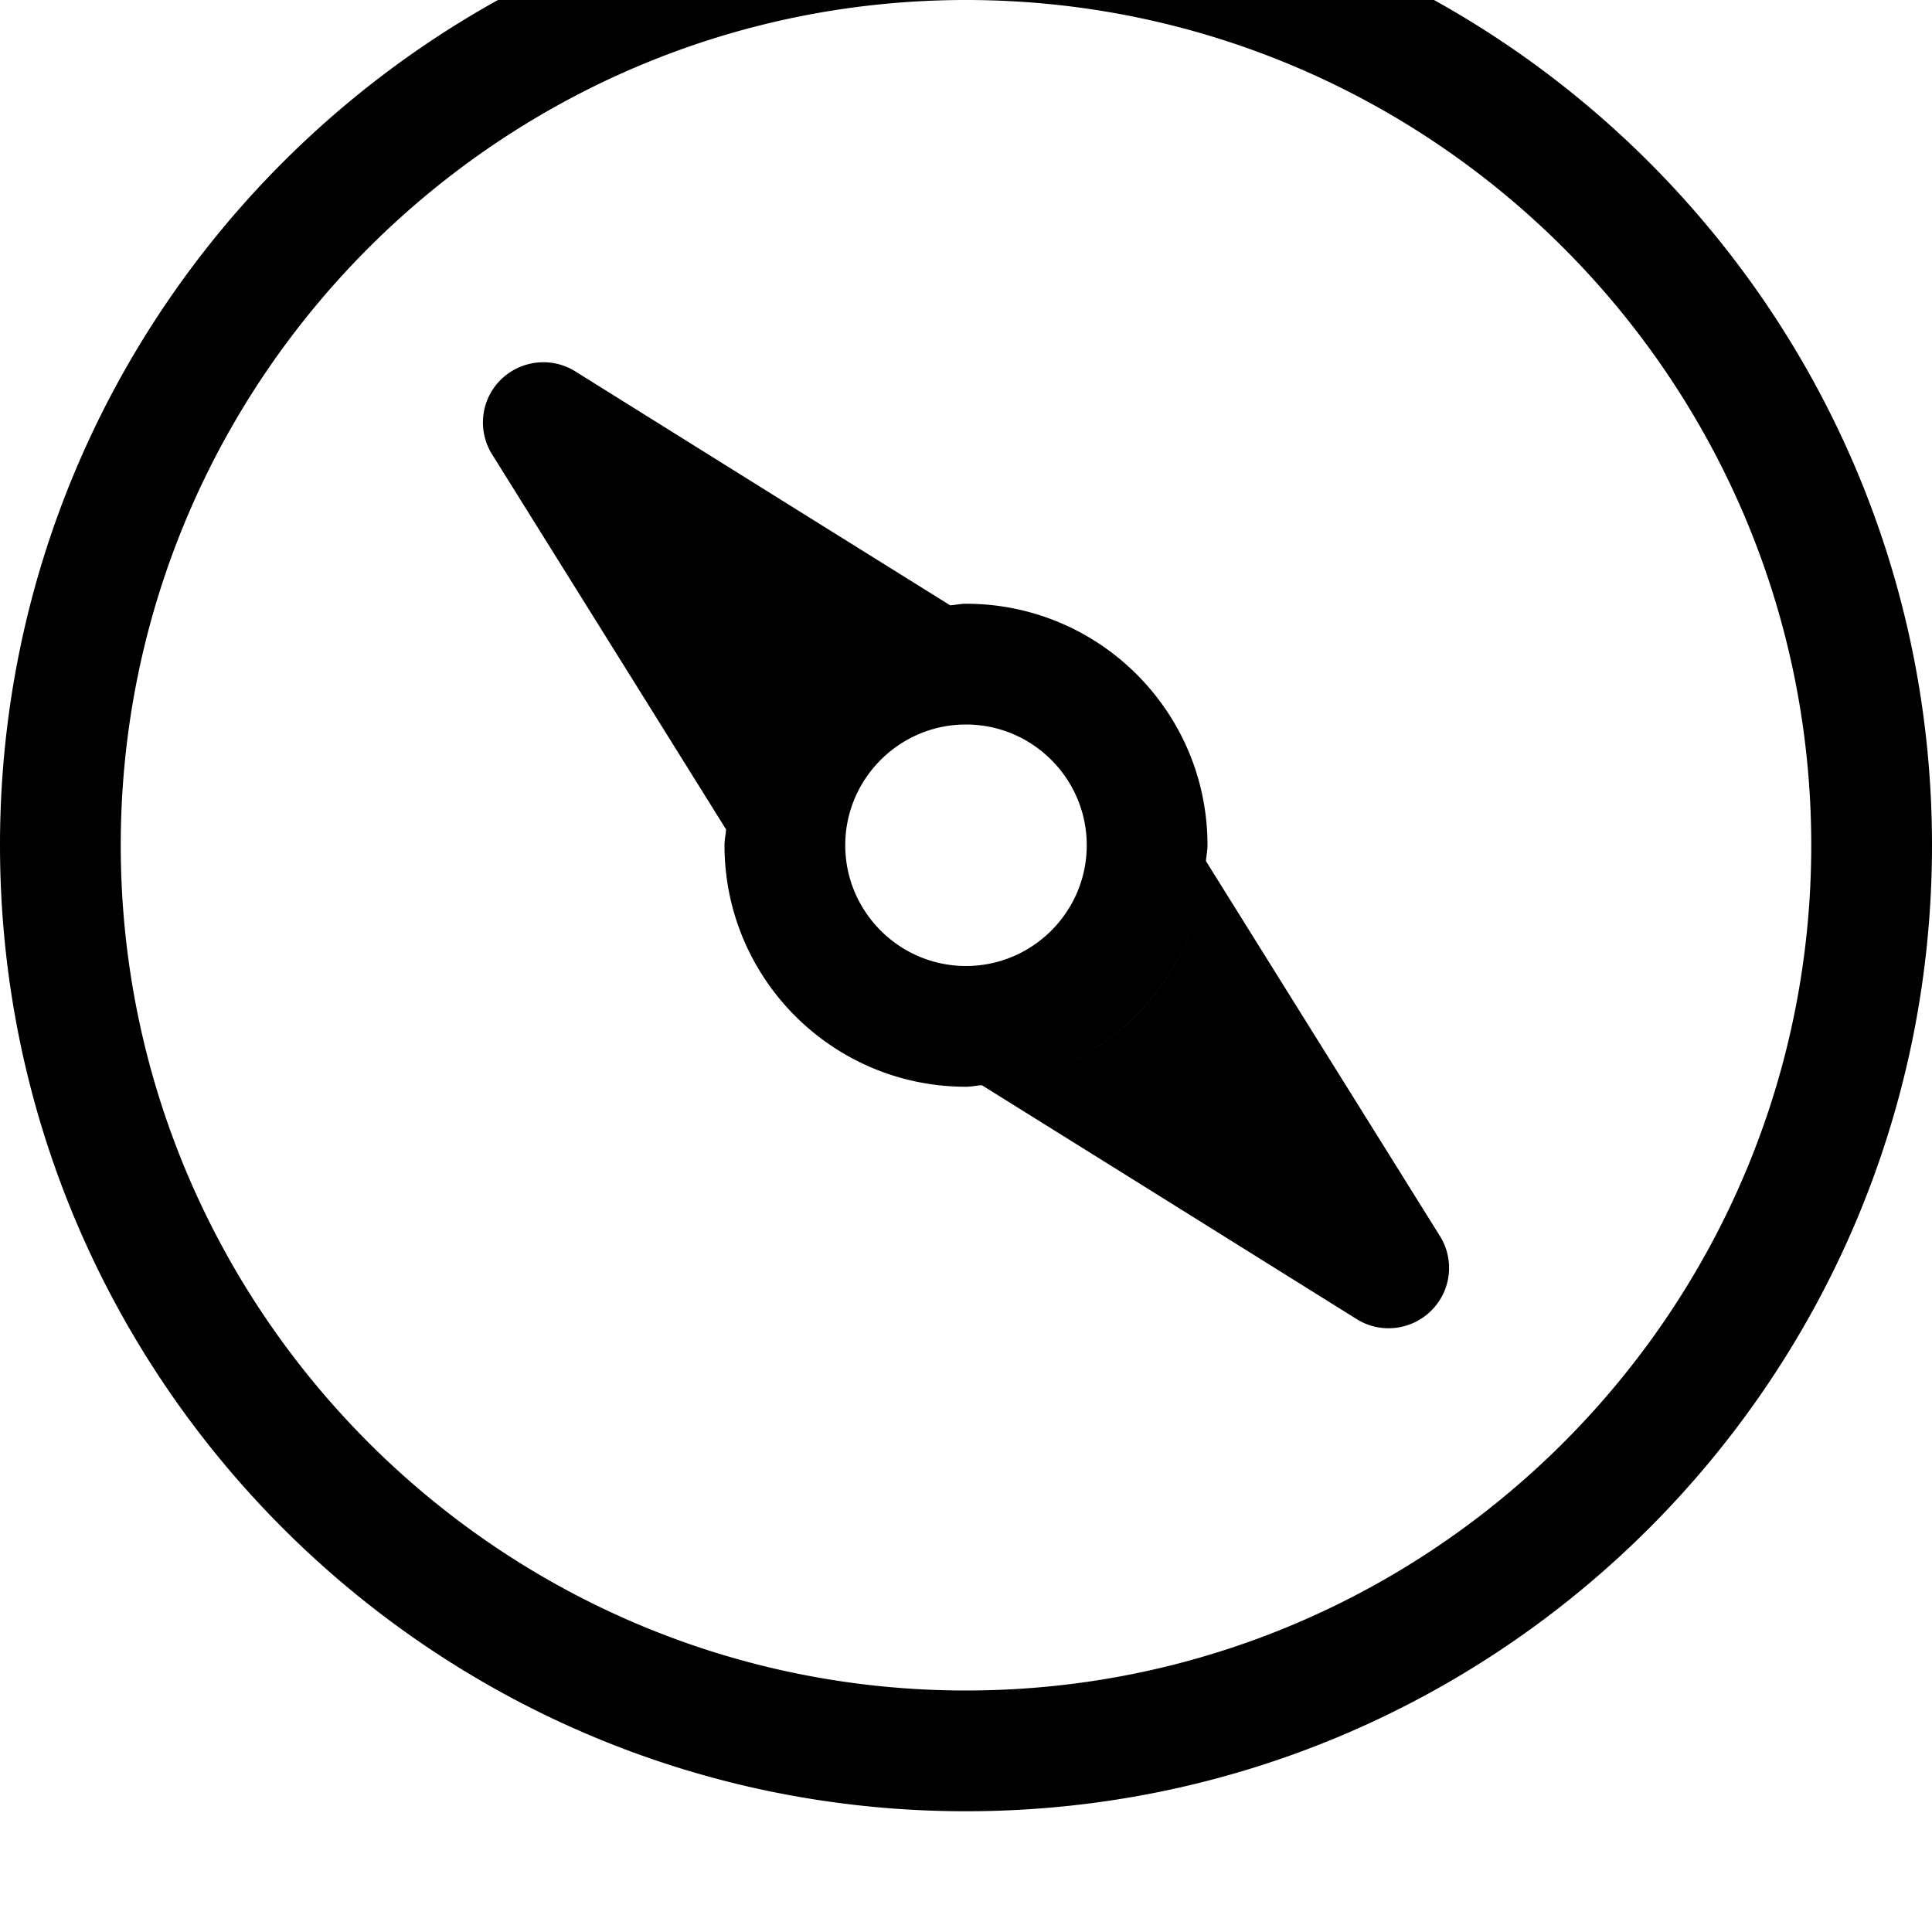 <svg width="128" height="128" viewBox="0 0 512 512" xmlns="http://www.w3.org/2000/svg"><path d="M256 480C114.624 480 0 365.376 0 224S114.624-32 256-32 512 82.624 512 224 397.376 480 256 480zm0-480C132.48 0 32 100.48 32 224s100.48 224 224 224 224-100.48 224-224S379.52 0 256 0zm103.52 349.568l-59.552-37.184-39.776-24.8c31.936-2.112 57.28-27.424 59.392-59.392l24.8 39.744 37.184 59.584c3.968 6.304 3.04 14.528-2.24 19.776-5.312 5.312-13.568 6.208-19.808 2.272zm-167.104-129.76l-24.8-39.776-37.184-59.584c-3.968-6.304-3.04-14.528 2.24-19.776A16.097 16.097 0 0 1 144 96c2.944 0 5.888.8 8.48 2.432l59.552 37.184 39.776 24.8c-31.936 2.112-57.28 27.456-59.392 59.392zm67.776 67.776c-1.408.096-2.752.416-4.192.416-35.36 0-64-28.64-64-64 0-1.44.32-2.784.416-4.192 2.112-31.936 27.456-57.28 59.392-59.392 1.408-.096 2.752-.416 4.192-.416 35.36 0 64 28.64 64 64 0 1.44-.32 2.784-.416 4.192-2.112 31.936-27.456 57.28-59.392 59.392zM224 224c0 17.632 14.368 32 32 32s32-14.368 32-32-14.368-32-32-32-32 14.368-32 32z"/></svg>